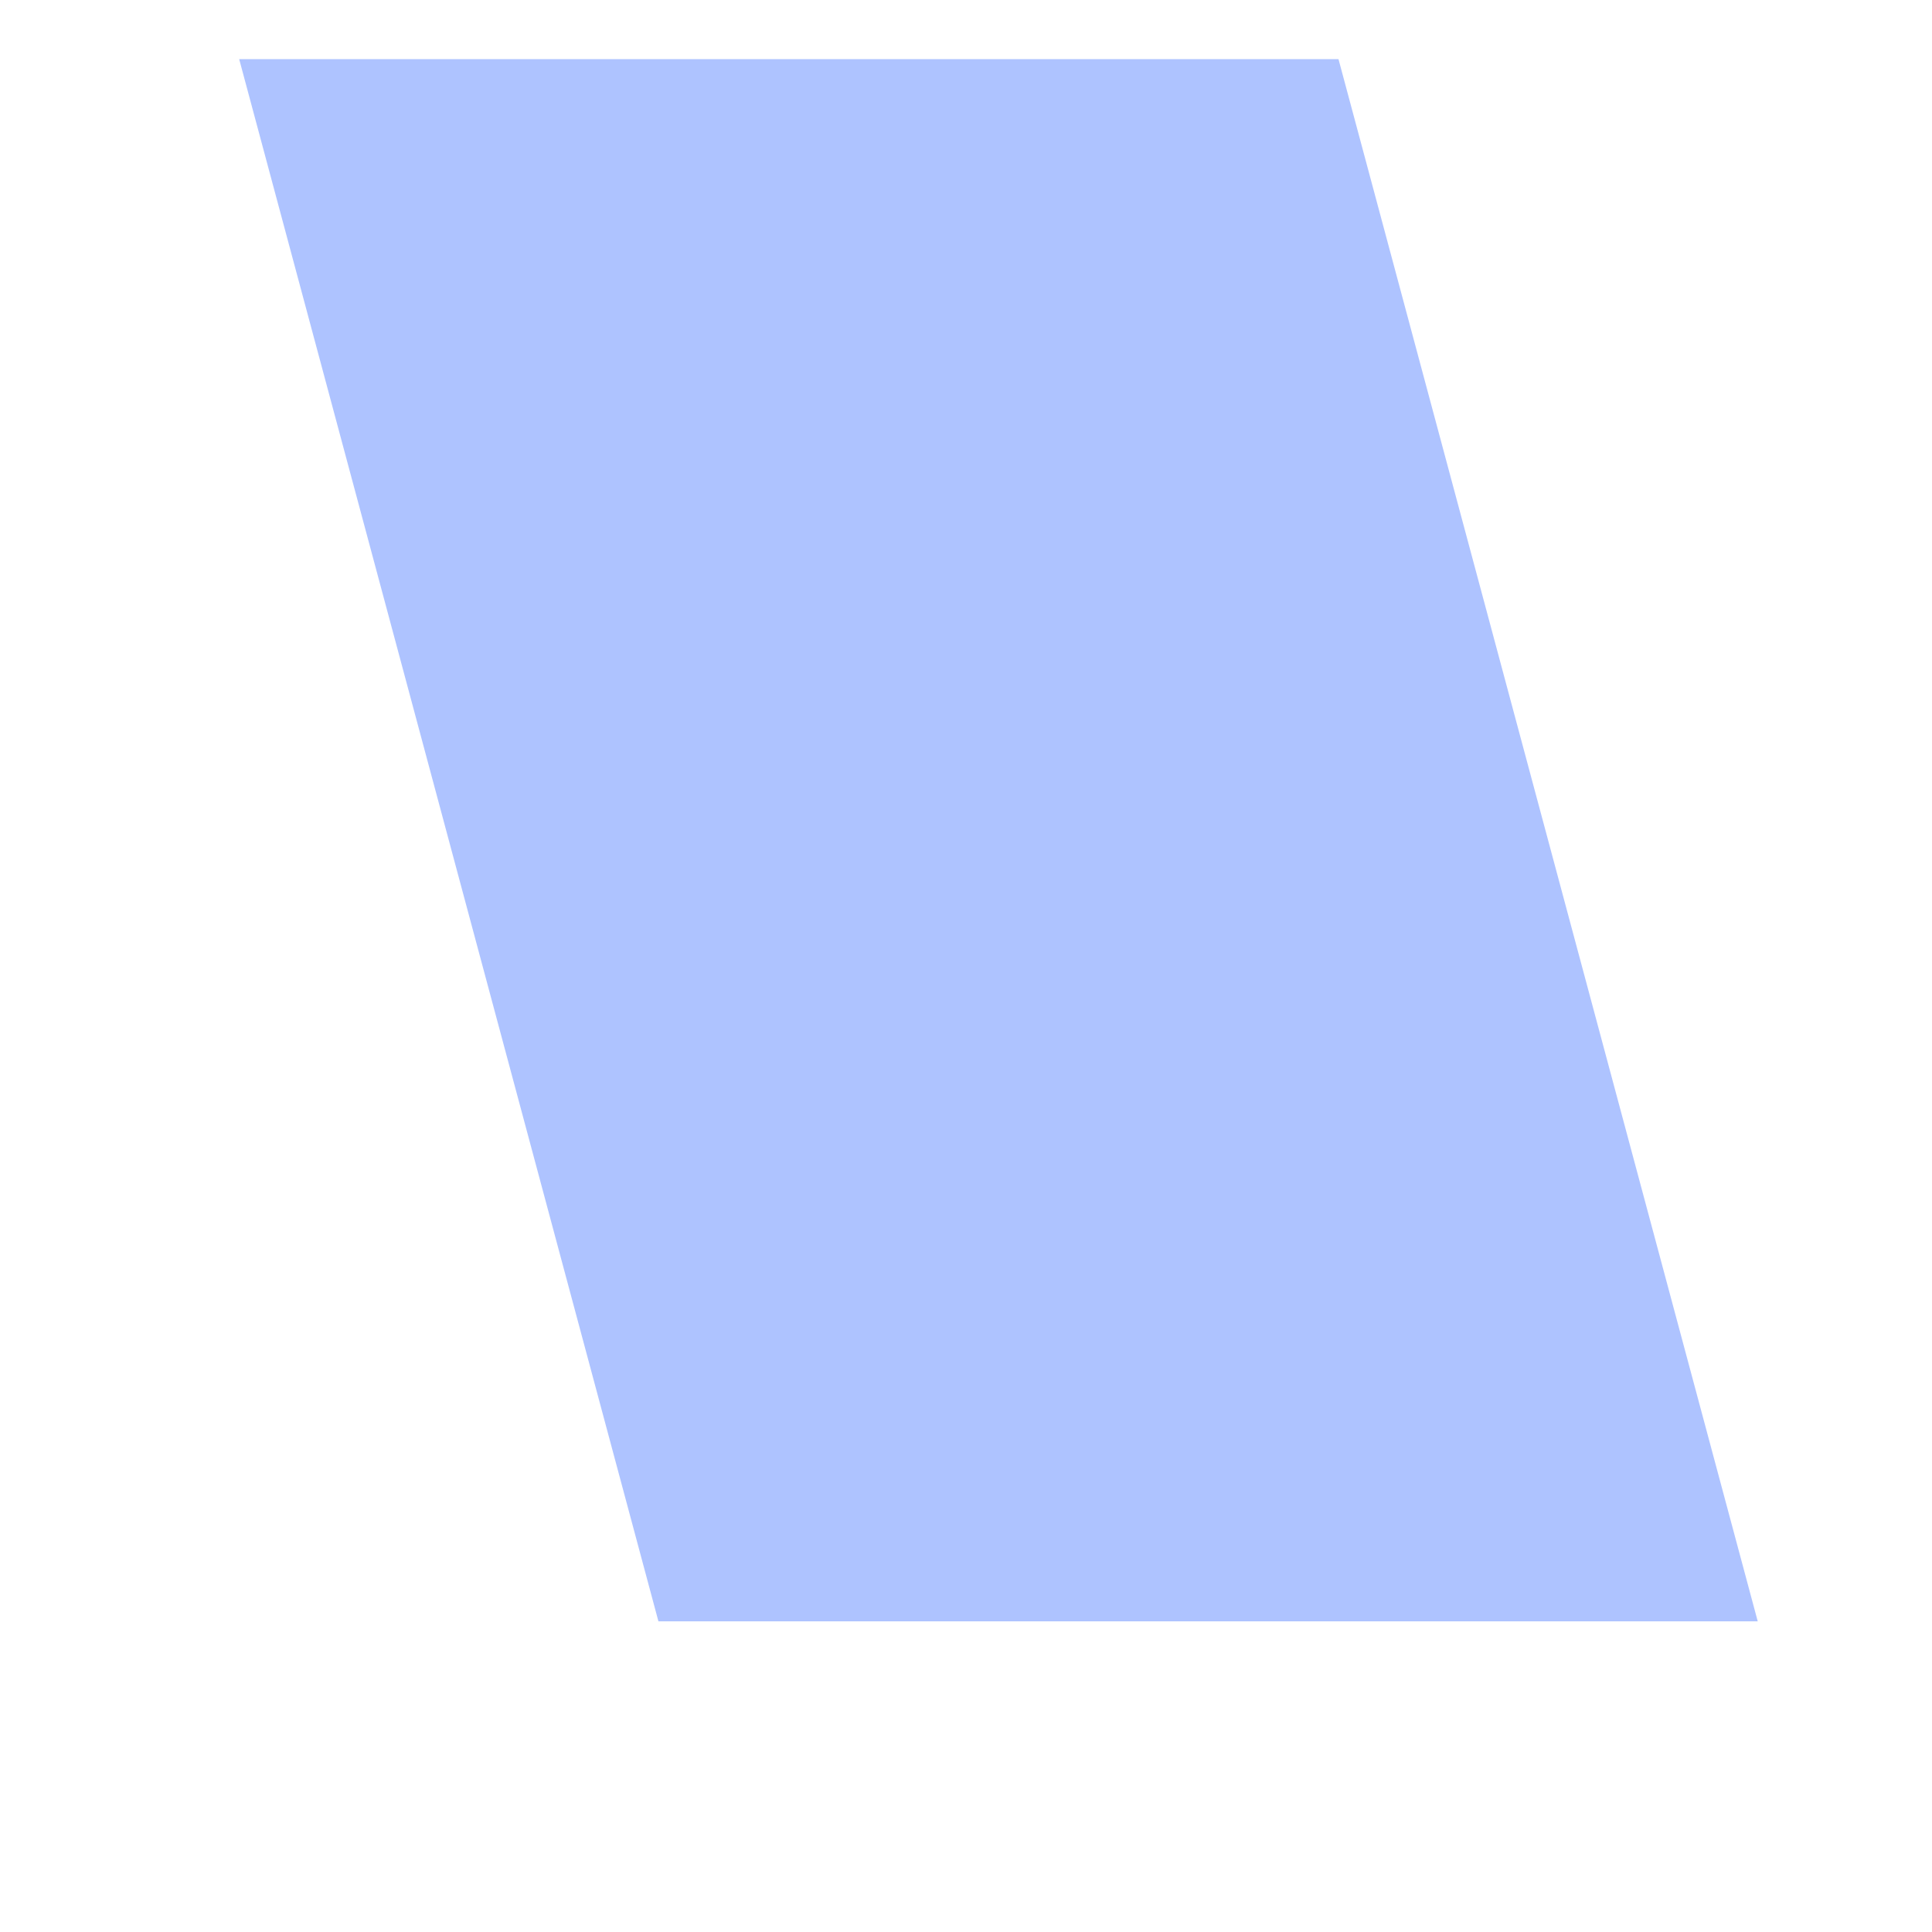 ﻿<?xml version="1.0" encoding="utf-8"?>
<svg version="1.1" xmlns:xlink="http://www.w3.org/1999/xlink" width="5px" height="5px" xmlns="http://www.w3.org/2000/svg">
  <defs>
    <pattern id="BGPattern" patternUnits="userSpaceOnUse" alignment="0 0" imageRepeat="None" />
    <mask fill="white" id="Clip382">
      <path d="M 3.464 0.153  L 4.549 4.196  L 1.704 4.196  L 0.619 0.153  L 3.464 0.153  Z " fill-rule="evenodd" />
    </mask>
  </defs>
  <g transform="matrix(1 0 0 1 -246 -804 )">
    <path d="M 3.464 0.153  L 4.549 4.196  L 1.704 4.196  L 0.619 0.153  L 3.464 0.153  Z " fill-rule="nonzero" fill="rgba(174, 195, 255, 1)" stroke="none" transform="matrix(1 0 0 1 246 804 )" class="fill" />
    <path d="M 3.464 0.153  L 4.549 4.196  L 1.704 4.196  L 0.619 0.153  L 3.464 0.153  Z " stroke-width="0" stroke-dasharray="0" stroke="rgba(255, 255, 255, 0)" fill="none" transform="matrix(1 0 0 1 246 804 )" class="stroke" mask="url(#Clip382)" />
  </g>
</svg>
